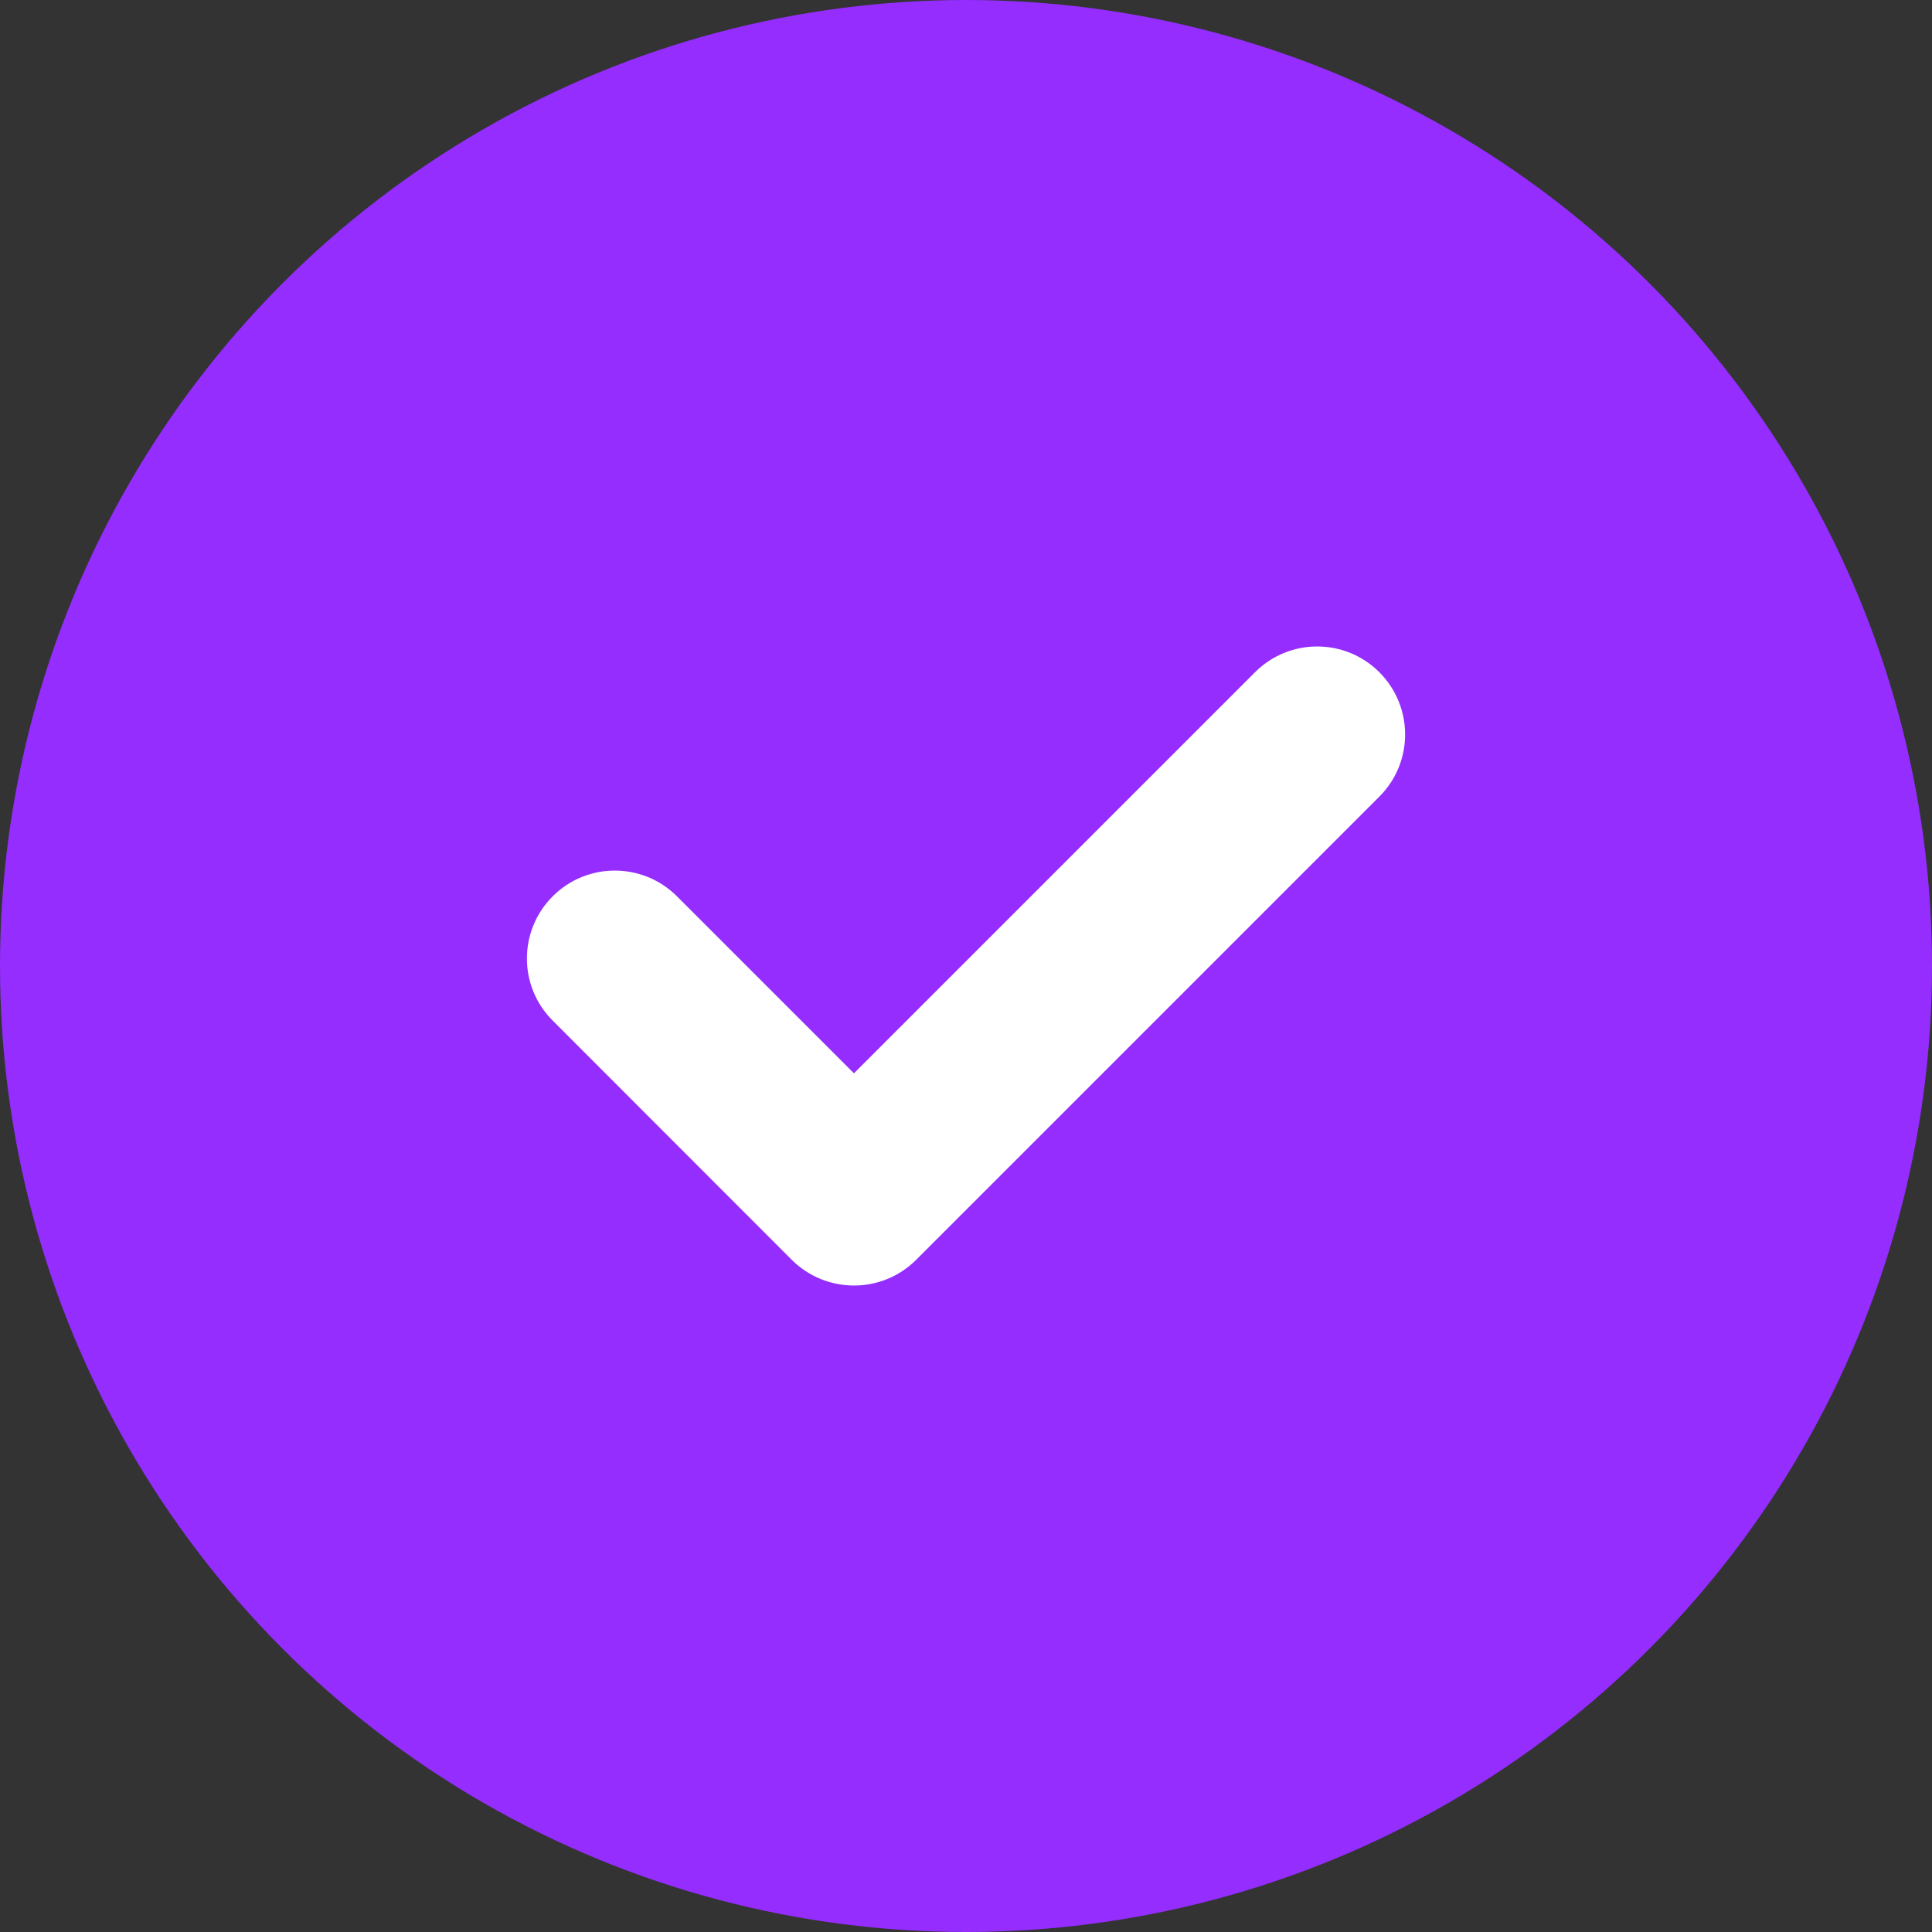 <svg width="11" height="11" viewBox="0 0 11 11" fill="none" xmlns="http://www.w3.org/2000/svg">
<rect x="0" y="0" width="11" height="11" fill="#333333" stroke="none"/>
<circle cx="5.5" cy="5.5" r="5.5" fill="#942DFE"/>
<g clip-path="url(#clip0)">
<path d="M7.854 4.535L5.216 7.173C5.021 7.368 4.704 7.368 4.508 7.173L3.147 5.811C2.951 5.616 2.951 5.299 3.147 5.103C3.342 4.908 3.659 4.908 3.854 5.103L4.862 6.111L7.146 3.827C7.341 3.632 7.658 3.632 7.853 3.827C8.049 4.023 8.049 4.34 7.854 4.535Z" fill="white"/>
</g>
<defs>
<clipPath id="clip0">
<rect width="5" height="5" fill="white" transform="translate(3 3)"/>
</clipPath>
</defs>
</svg>
